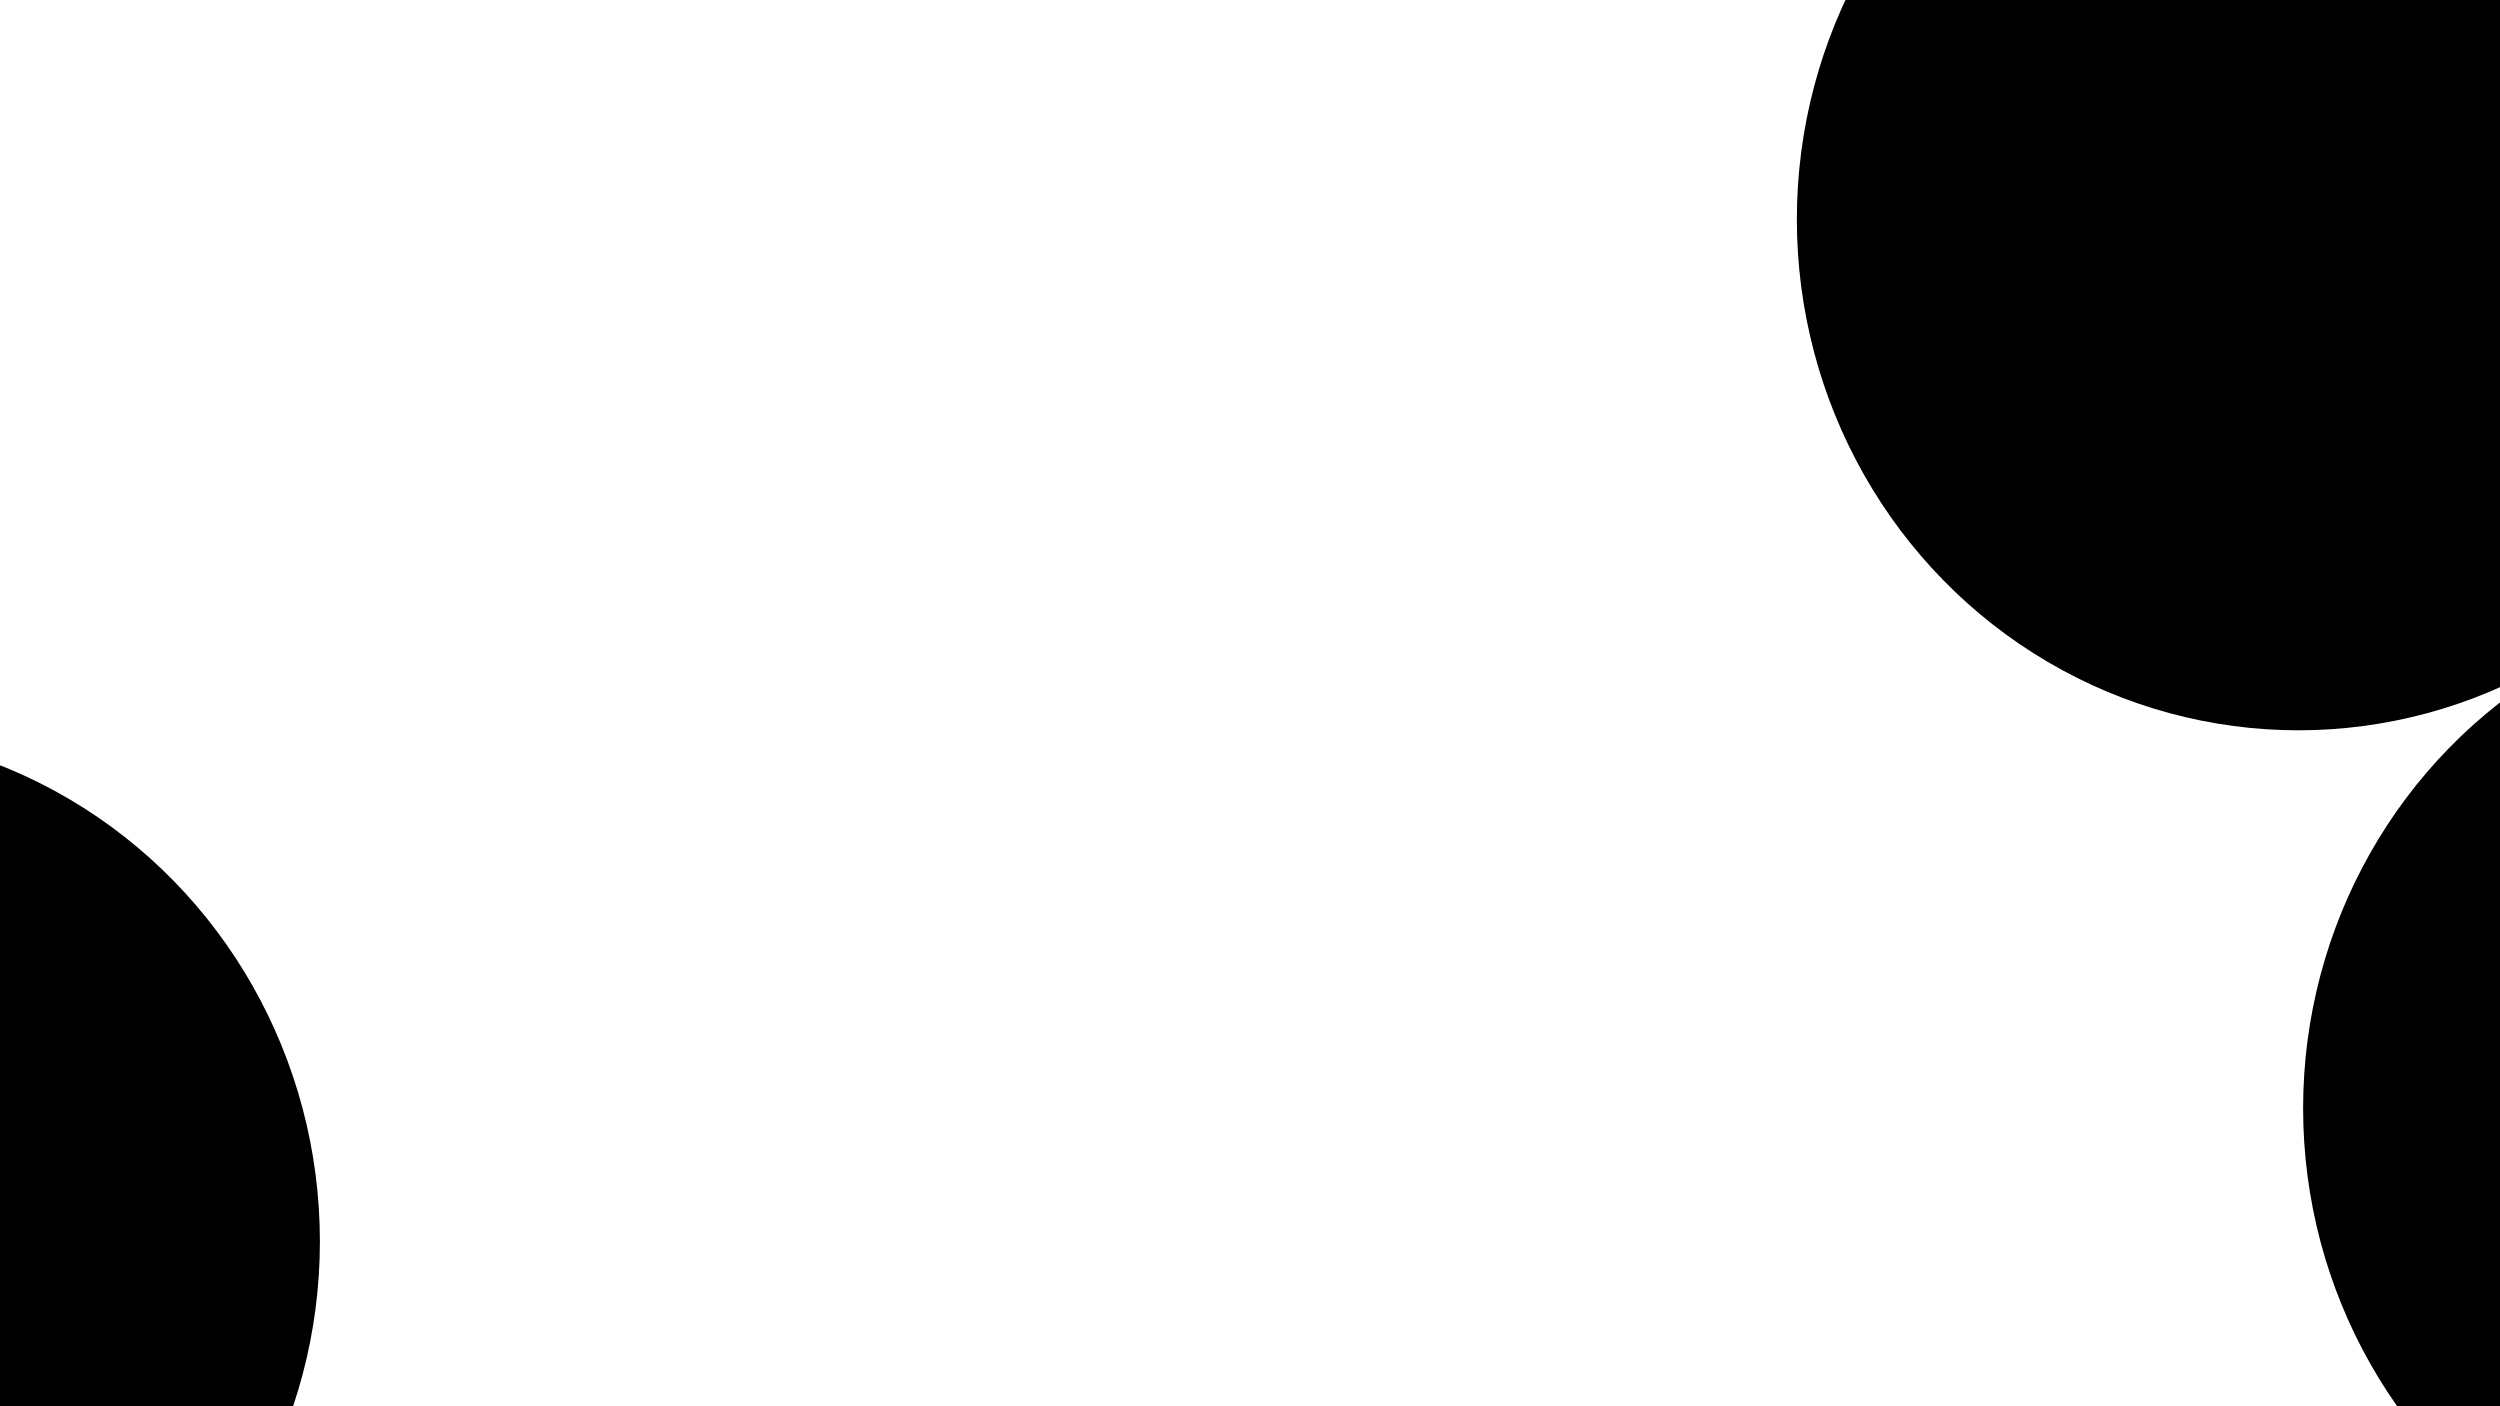 <svg xmlns="http://www.w3.org/2000/svg" version="1.1" xmlns:xlink="http://www.w3.org/1999/xlink" xmlns:svgjs="http://svgjs.dev/svgjs" viewBox="0 0 800 450" opacity="1"><defs><filter id="bbblurry-filter" x="-100%" y="-100%" width="400%" height="400%" filterUnits="objectBoundingBox" primitiveUnits="userSpaceOnUse" color-interpolation-filters="sRGB">
	<feGaussianBlur stdDeviation="83" x="0%" y="0%" width="100%" height="100%" in="SourceGraphic" edgeMode="none" result="blur"></feGaussianBlur></filter></defs><g filter="url(#bbblurry-filter)"><ellipse rx="160.5" ry="163.5" cx="-58.132" cy="397.278" fill="hsla(109, 95%, 52%, 0.55)"></ellipse><ellipse rx="160.5" ry="163.5" cx="735.493" cy="70.199" fill="hsla(214, 90%, 39%, 0.63)"></ellipse><ellipse rx="160.5" ry="163.5" cx="897.498" cy="354.665" fill="hsla(0, 0%, 100%, 1.00)"></ellipse></g></svg>